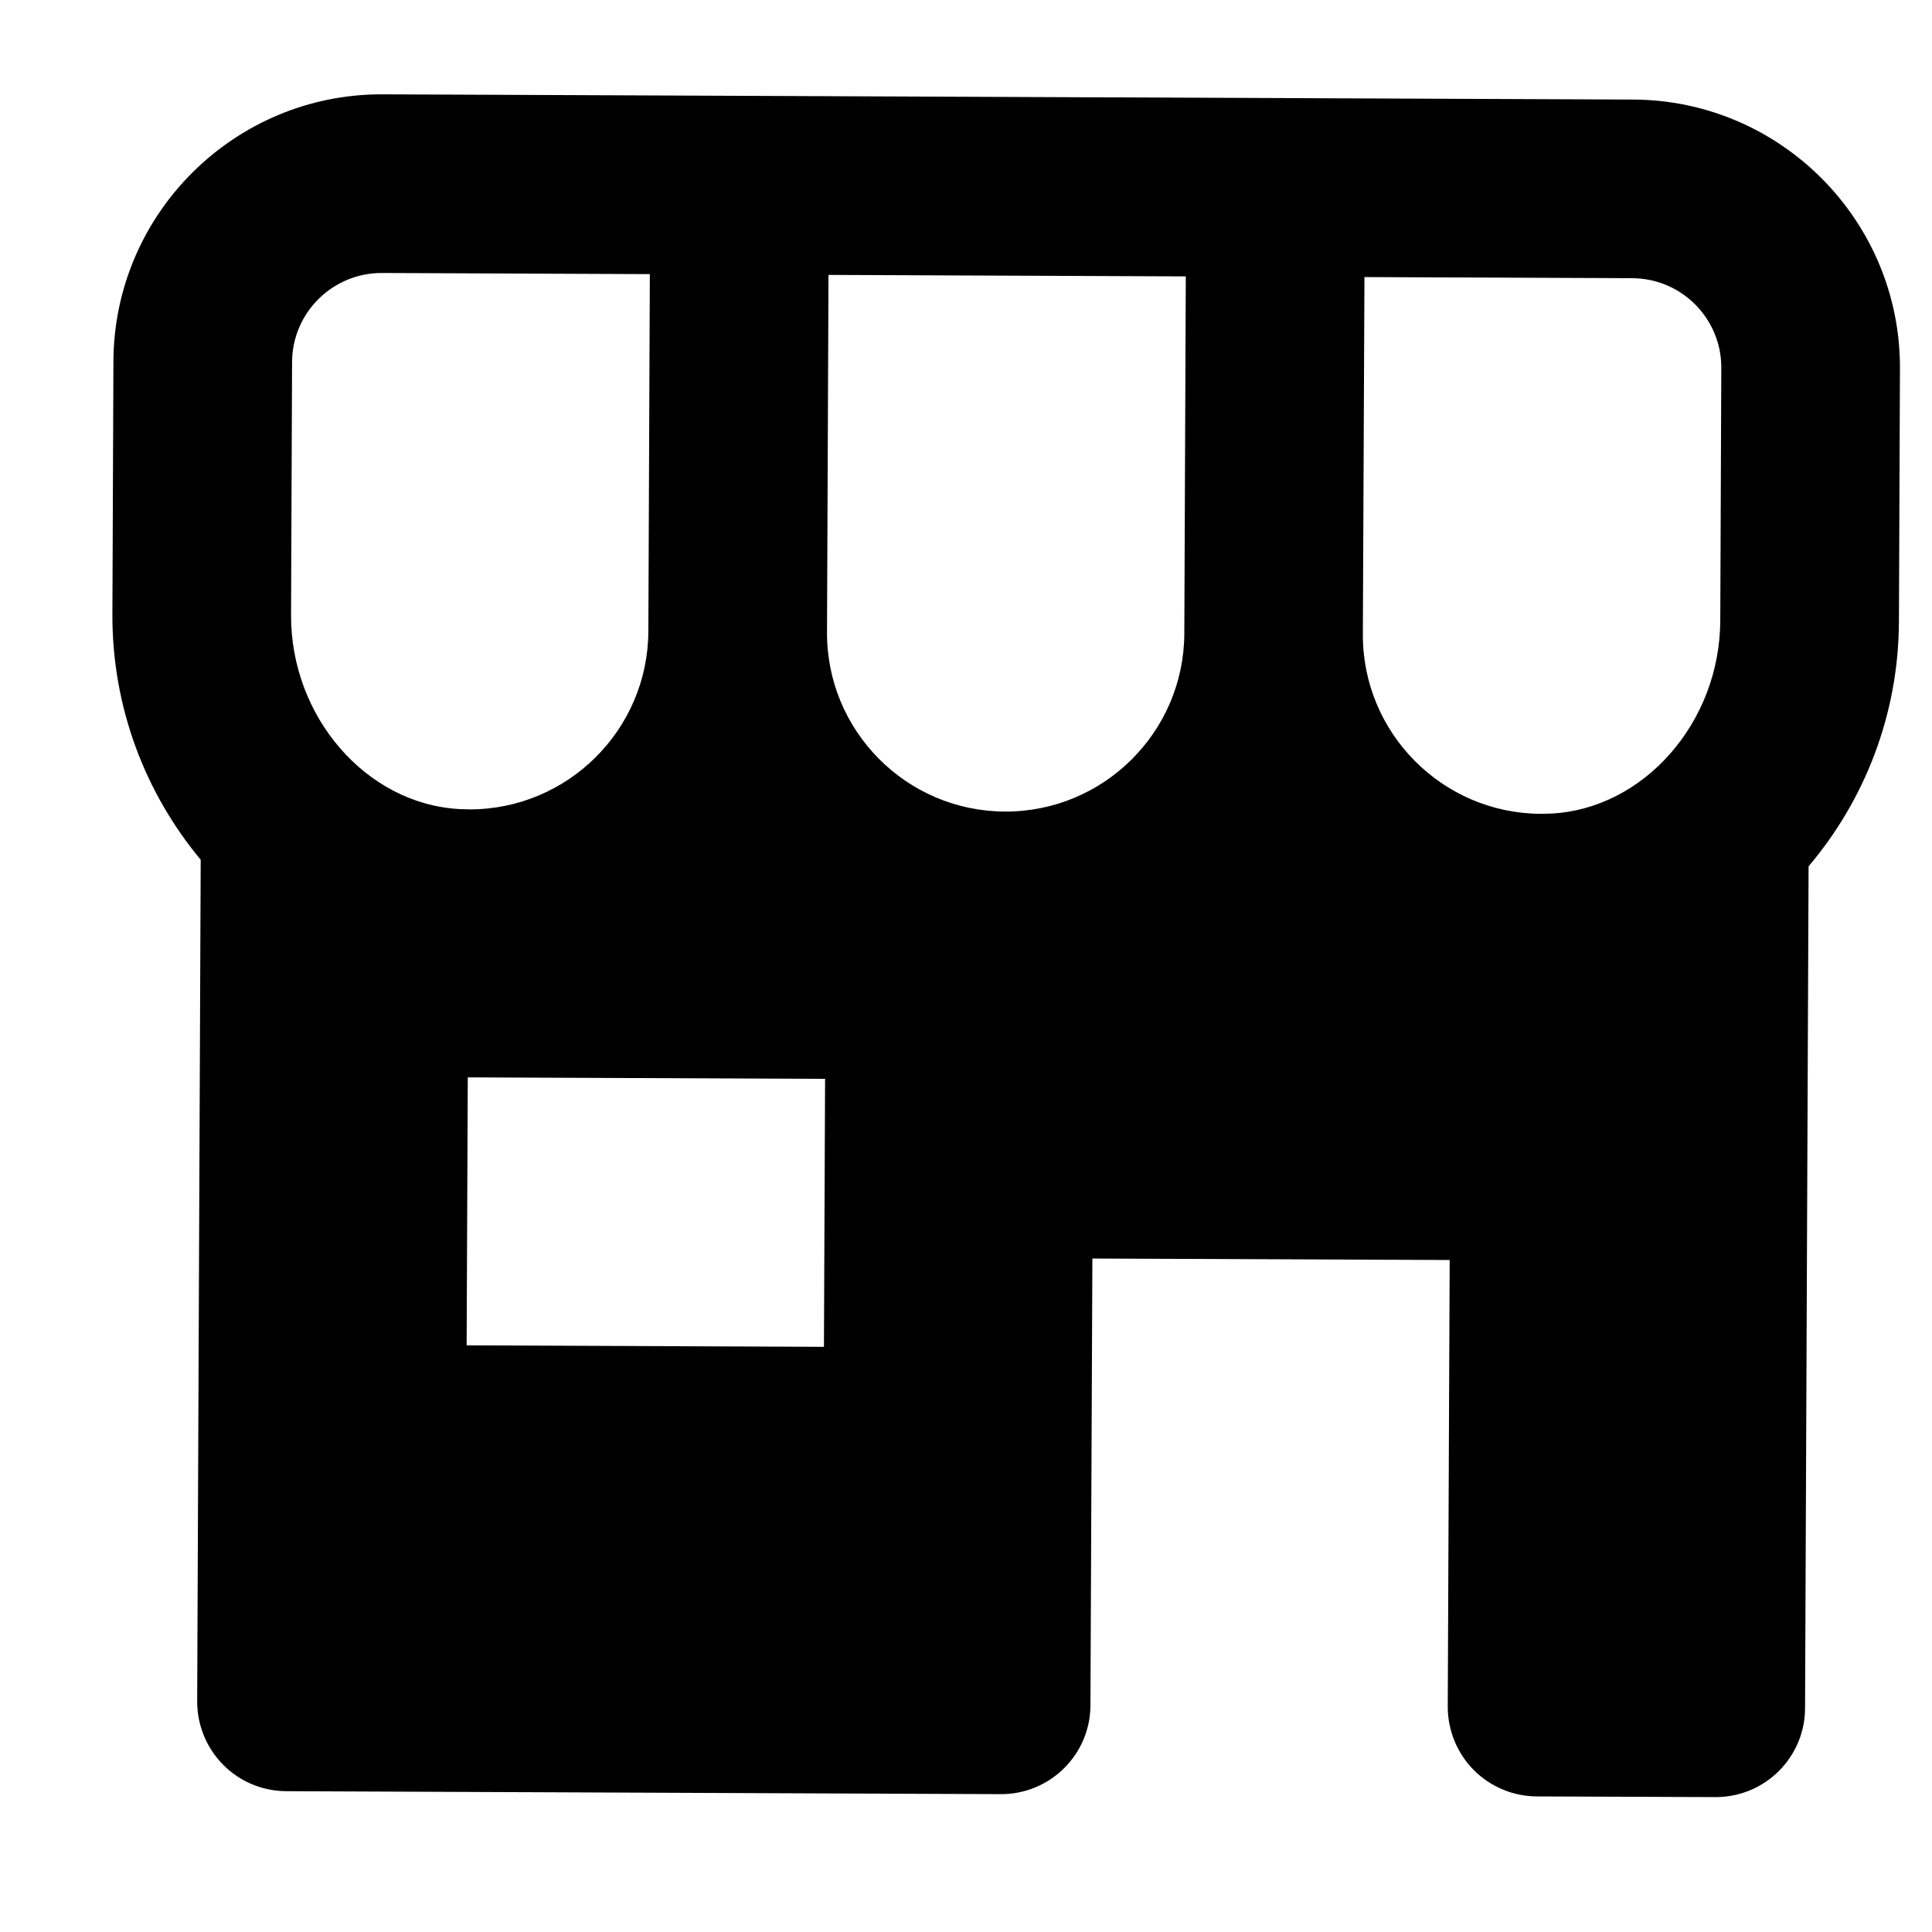 <svg width="50" height="50" viewBox="0 0 17 16" fill="none" xmlns="http://www.w3.org/2000/svg">
<path d="M14.37 0.376L3.366 0.33C2.066 0.325 1.004 1.378 0.998 2.679L0.989 4.904C0.986 5.731 1.283 6.485 1.766 7.065L1.735 14.472C1.735 14.68 1.817 14.88 1.963 15.028C2.11 15.177 2.31 15.26 2.518 15.261L8.806 15.287C9.015 15.288 9.215 15.206 9.363 15.059C9.511 14.912 9.595 14.713 9.595 14.504L9.612 10.574L12.756 10.587L12.739 14.517C12.739 14.726 12.821 14.926 12.967 15.074C13.114 15.222 13.314 15.306 13.522 15.307L15.094 15.313C15.303 15.314 15.503 15.232 15.651 15.085C15.799 14.938 15.883 14.739 15.883 14.53L15.914 7.123C16.402 6.547 16.706 5.796 16.709 4.968L16.718 2.744C16.724 1.444 15.67 0.381 14.37 0.376ZM15.146 2.737L15.137 4.962C15.133 5.858 14.463 6.62 13.644 6.659L13.558 6.661C12.691 6.657 11.989 5.949 11.992 5.082L12.006 1.938L14.364 1.948C14.797 1.95 15.148 2.304 15.146 2.737ZM7.277 5.063L7.29 1.919L10.434 1.932L10.421 5.076C10.417 5.943 9.709 6.645 8.842 6.641C7.975 6.638 7.273 5.93 7.277 5.063ZM2.57 2.685C2.572 2.252 2.926 1.901 3.36 1.902L5.718 1.912L5.705 5.056C5.701 5.923 4.993 6.625 4.126 6.622L4.04 6.619C3.221 6.573 2.557 5.806 2.561 4.91L2.57 2.685ZM7.25 11.351L4.106 11.338L4.116 8.98L7.26 8.993L7.25 11.351Z" fill="currentColor"/>
<defs>
<linearGradient id="paint0_linear_19_1196" x1="8.868" y1="0.353" x2="8.806" y2="15.287" gradientUnits="userSpaceOnUse">
<stop stop-color="#EA9769"/>
<stop offset="1" stop-color="#EA6969"/>
</linearGradient>
</defs>
</svg>
